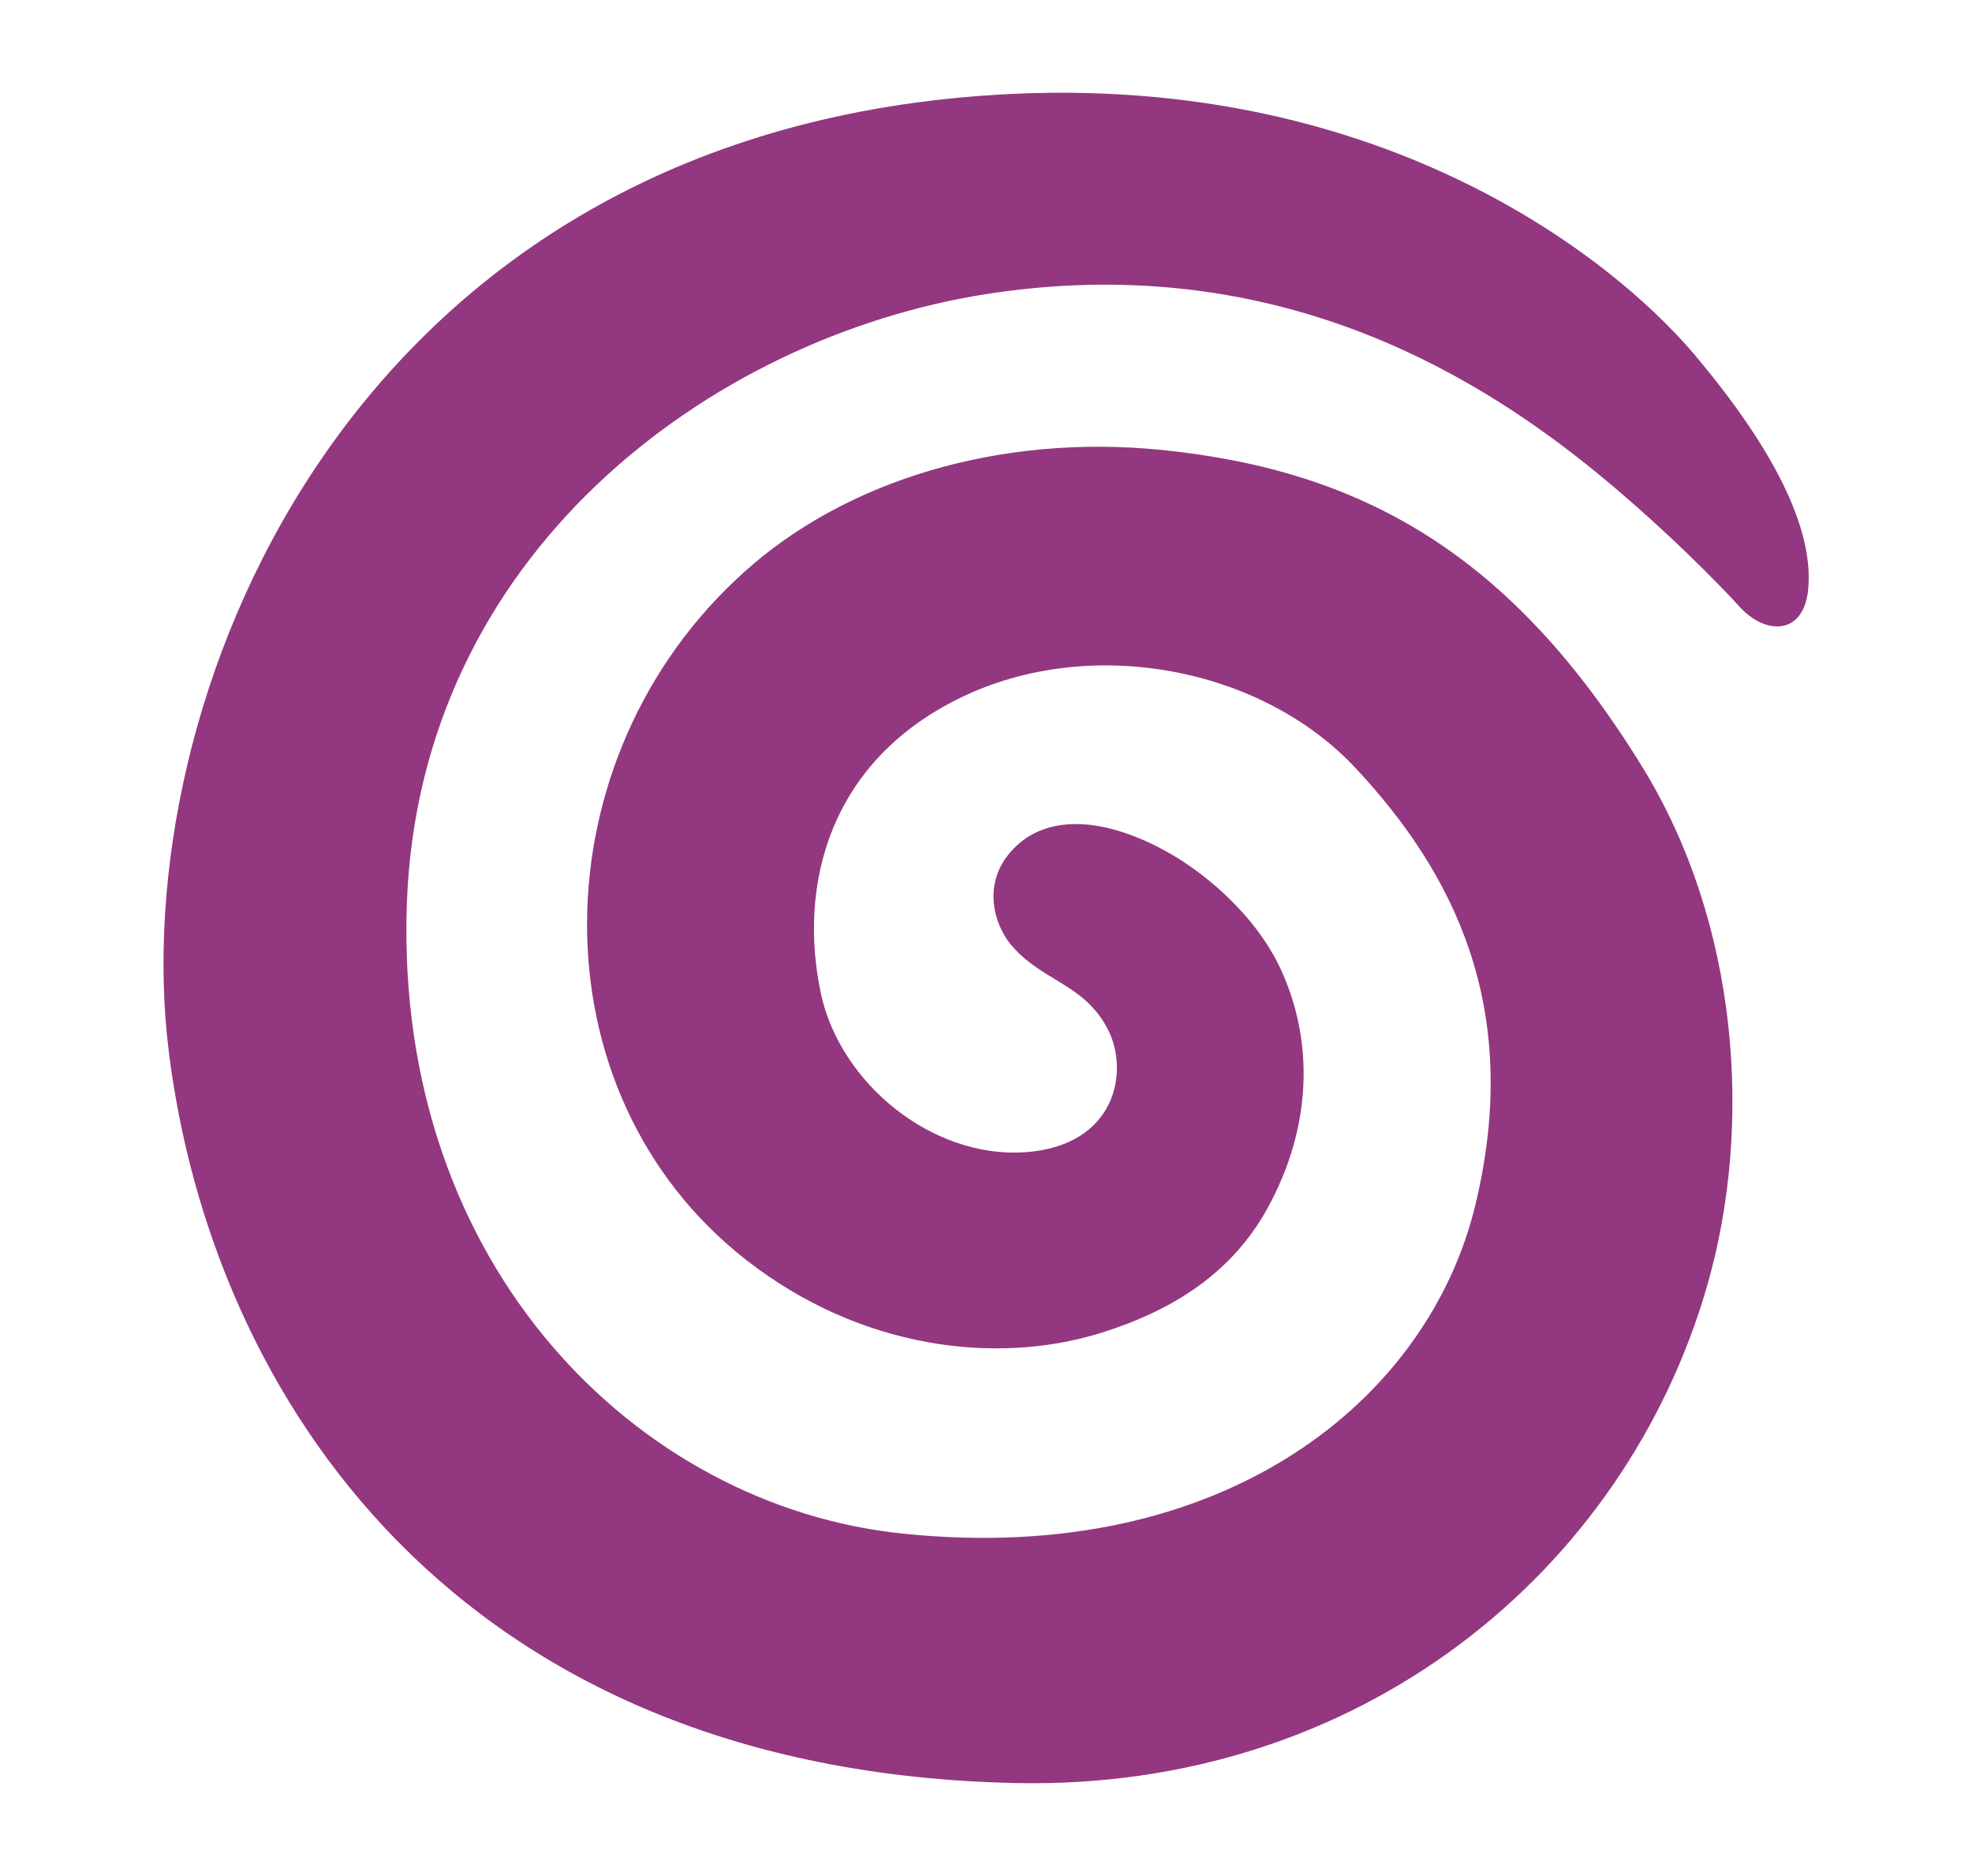 <?xml version="1.0" encoding="UTF-8" standalone="no"?>
<!-- Created with Inkscape (http://www.inkscape.org/) -->

<svg
   width="4.712mm"
   height="4.482mm"
   viewBox="0 0 4.712 4.482"
   version="1.1"
   id="svg5"
   xml:space="preserve"
   sodipodi:docname="icon-condition.svg"
   inkscape:version="1.4.1 (1:1.4.1+202503302257+93de688d07)"
   xmlns:inkscape="http://www.inkscape.org/namespaces/inkscape"
   xmlns:sodipodi="http://sodipodi.sourceforge.net/DTD/sodipodi-0.dtd"
   xmlns:xlink="http://www.w3.org/1999/xlink"
   xmlns="http://www.w3.org/2000/svg"
   xmlns:svg="http://www.w3.org/2000/svg"><sodipodi:namedview
     id="namedview1"
     pagecolor="#ffffff"
     bordercolor="#111111"
     borderopacity="1"
     inkscape:showpageshadow="0"
     inkscape:pageopacity="0"
     inkscape:pagecheckerboard="1"
     inkscape:deskcolor="#d1d1d1"
     inkscape:document-units="mm"
     inkscape:zoom="45.254834"
     inkscape:cx="1.7567184"
     inkscape:cy="11.280563"
     inkscape:window-width="3374"
     inkscape:window-height="1371"
     inkscape:window-x="66"
     inkscape:window-y="32"
     inkscape:window-maximized="1"
     inkscape:current-layer="layer1" /><defs
     id="defs2"><linearGradient
       id="swatch24"><stop
         style="stop-color:#000000;stop-opacity:1;"
         offset="0"
         id="stop24" /></linearGradient><linearGradient
       id="swatch23"><stop
         style="stop-color:#ffffff;stop-opacity:1;"
         offset="0"
         id="stop23" /></linearGradient><linearGradient
       id="swatch20"><stop
         style="stop-color:#000000;stop-opacity:1;"
         offset="0"
         id="stop20" /></linearGradient><linearGradient
       id="swatch19"><stop
         style="stop-color:#9f3552;stop-opacity:1;"
         offset="0"
         id="stop19" /></linearGradient><linearGradient
       id="swatch18"><stop
         style="stop-color:#ffffff;stop-opacity:1;"
         offset="0"
         id="stop18" /></linearGradient><linearGradient
       id="swatch4"><stop
         style="stop-color:#000000;stop-opacity:1;"
         offset="0"
         id="stop4" /></linearGradient><linearGradient
       id="swatch449"><stop
         style="stop-color:#edfbfd;stop-opacity:1;"
         offset="0"
         id="stop449" /></linearGradient><linearGradient
       id="swatch426"><stop
         style="stop-color:#9ea7a8;stop-opacity:1;"
         offset="0"
         id="stop426" /></linearGradient><linearGradient
       id="swatch425"><stop
         style="stop-color:#9f3552;stop-opacity:1;"
         offset="0"
         id="stop425" /></linearGradient><linearGradient
       id="swatch263"><stop
         style="stop-color:#030303;stop-opacity:1;"
         offset="0"
         id="stop263" /></linearGradient><linearGradient
       id="swatch262"><stop
         style="stop-color:#edfbfd;stop-opacity:1;"
         offset="0"
         id="stop262" /></linearGradient><linearGradient
       id="swatch15"><stop
         style="stop-color:#2d5e5e;stop-opacity:1;"
         offset="0"
         id="stop15" /></linearGradient><linearGradient
       id="swatch14"><stop
         style="stop-color:#7ab0b0;stop-opacity:1;"
         offset="0"
         id="stop14" /></linearGradient><linearGradient
       id="swatch13"><stop
         style="stop-color:#88ac40;stop-opacity:1;"
         offset="0"
         id="stop13" /></linearGradient><linearGradient
       xlink:href="#swatch425"
       id="linearGradient29"
       gradientUnits="userSpaceOnUse"
       gradientTransform="rotate(101.366,31.425,62.854)"
       x1="27.742"
       y1="63.34"
       x2="36.873"
       y2="63.34" /><linearGradient
       xlink:href="#swatch425"
       id="linearGradient30"
       gradientUnits="userSpaceOnUse"
       gradientTransform="matrix(1.439,-0.39,0.361,1.929,-32.547,-62.791)"
       x1="23.984"
       y1="70.347"
       x2="28.924"
       y2="70.347" /></defs><g
     inkscape:groupmode="layer"
     id="layer1"
     inkscape:label="Condition Swirl"><path
       style="fill:#933780;stroke-width:0.034;fill-opacity:1"
       d="m 2.416,2.034 c -0.069,0.077 -0.041,0.173 -0.002,0.221 0.072,0.089 0.178,0.094 0.234,0.206 0.05,0.098 0.02,0.277 -0.2,0.292 C 2.227,2.767 2.009,2.589 1.962,2.376 1.905,2.112 1.984,1.818 2.295,1.667 2.605,1.516 3.014,1.594 3.239,1.835 3.473,2.085 3.638,2.408 3.526,2.876 3.415,3.344 2.925,3.744 2.157,3.664 1.525,3.599 0.944,3.027 0.972,2.164 0.999,1.323 1.698,0.807 2.354,0.703 3.033,0.596 3.511,0.887 3.79,1.109 3.964,1.248 4.114,1.402 4.157,1.45 4.217,1.516 4.307,1.519 4.32,1.413 4.336,1.274 4.249,1.084 4.047,0.845 3.845,0.607 3.258,0.143 2.295,0.233 0.812,0.371 0.302,1.69 0.403,2.51 0.504,3.33 1.085,4.232 2.428,4.26 3.248,4.277 3.883,3.757 4.08,3.069 4.189,2.688 4.155,2.207 3.924,1.832 3.614,1.328 3.26,1.124 2.776,1.075 2.388,1.036 2.021,1.148 1.779,1.366 1.284,1.809 1.269,2.61 1.784,3.011 2.056,3.223 2.38,3.262 2.629,3.185 2.8,3.132 2.95,3.041 3.037,2.871 3.142,2.669 3.132,2.47 3.06,2.315 3,2.186 2.874,2.077 2.764,2.022 2.598,1.939 2.48,1.961 2.416,2.034 Z"
       id="path1" /></g></svg>

